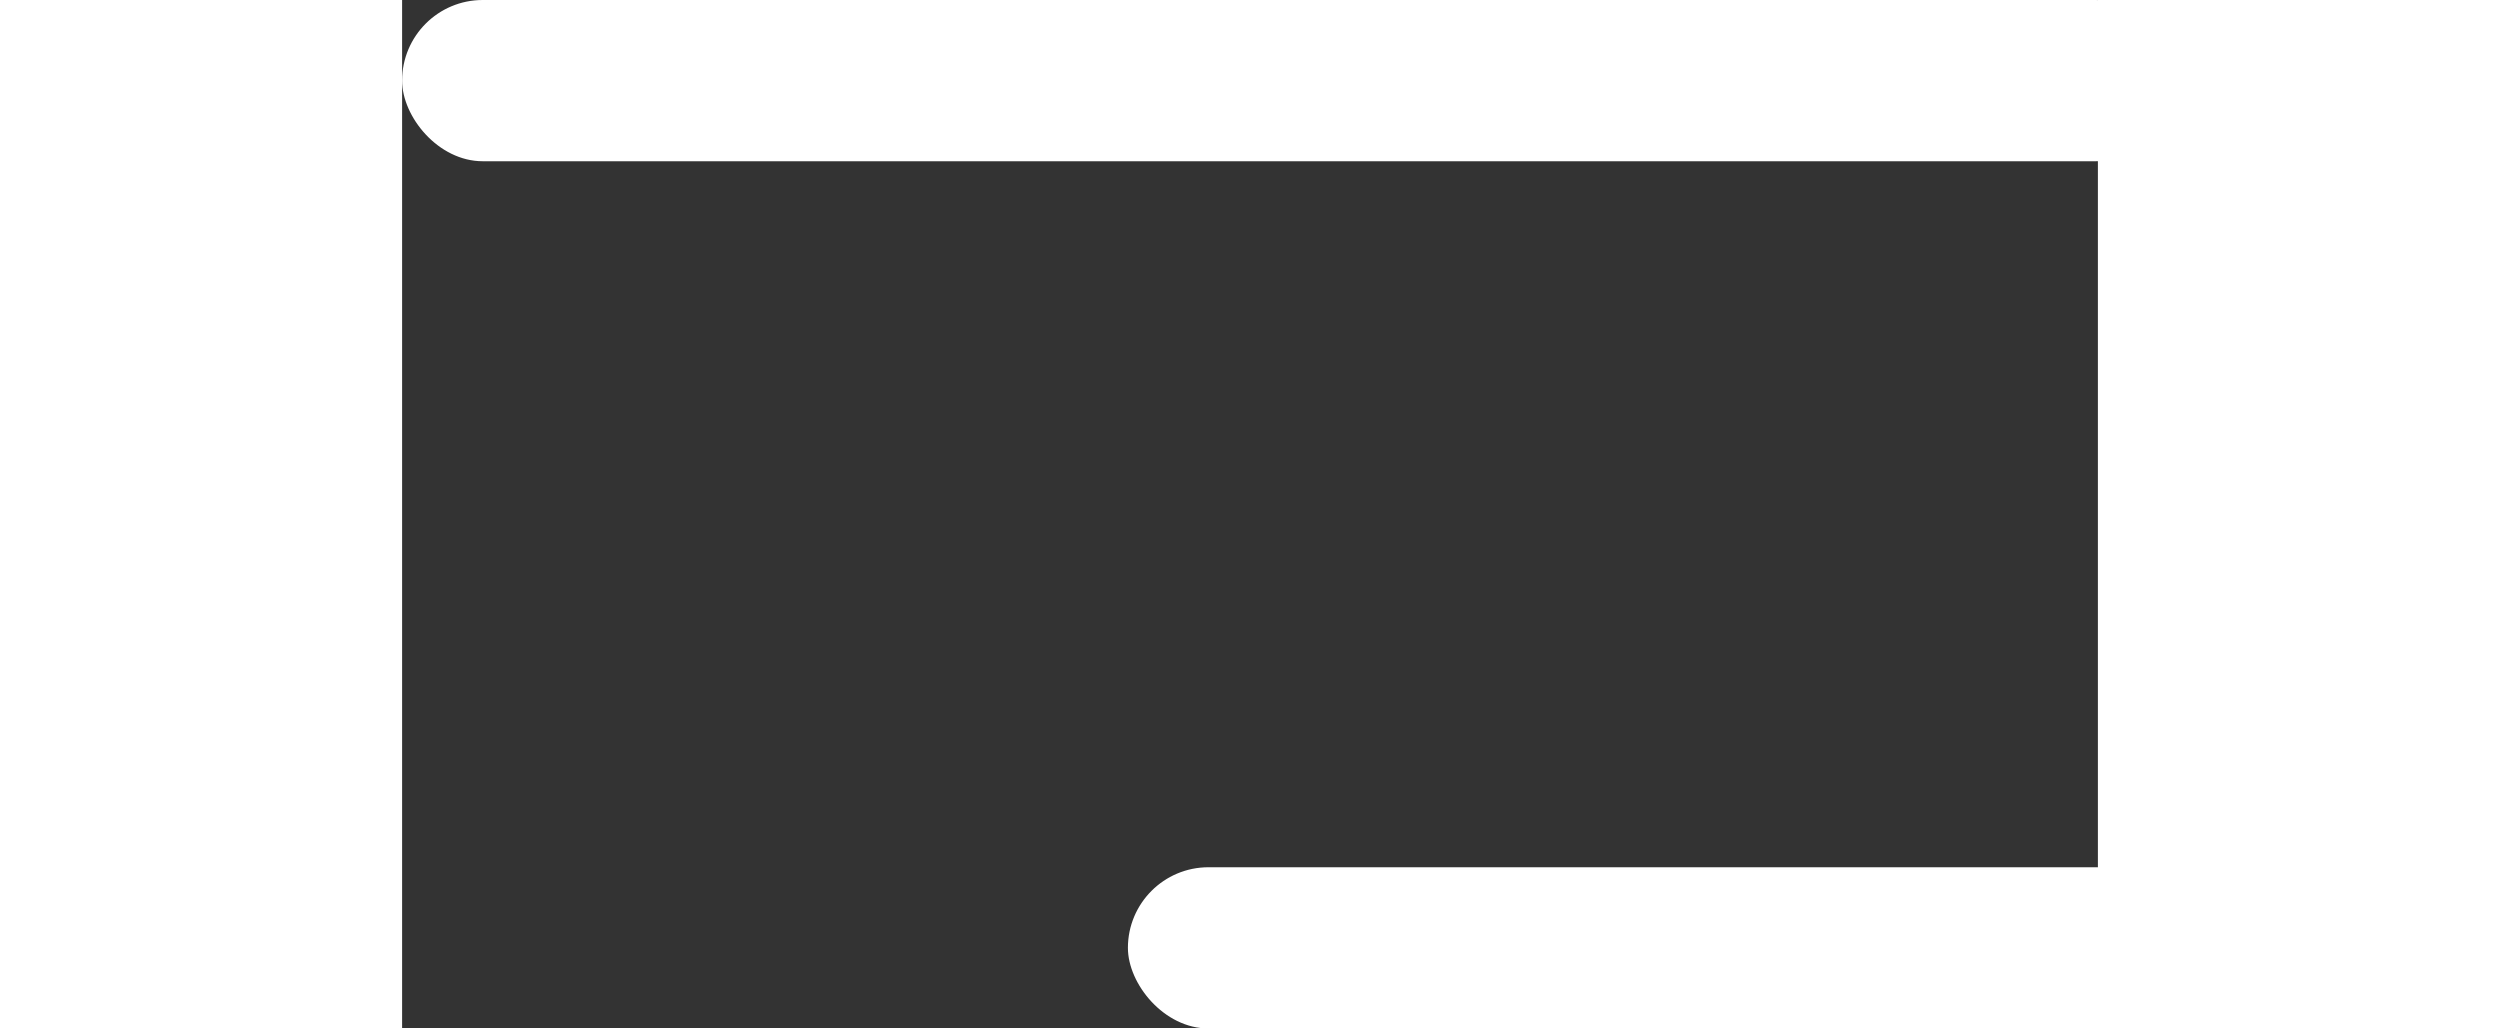 <svg xmlns="http://www.w3.org/2000/svg" width="24.869" height="10.231" viewBox="0 0 16.869 10.231">
  <rect x="0" y="0" width="16.869" height="10.231" fill="#333333" stroke="none"/>
  <g id="Group_2" data-name="Group 2" transform="translate(-24 -65.5)">
    <rect id="Rectangle_3" data-name="Rectangle 3" width="17.649" height="1.604" rx="0.802" transform="translate(24 65.5)" fill="#fff"/>
    <rect id="Rectangle_4" data-name="Rectangle 4" width="17.649" height="1.604" rx="0.802" transform="translate(31.22 74.127)" fill="#fff"/>
  </g>
</svg>